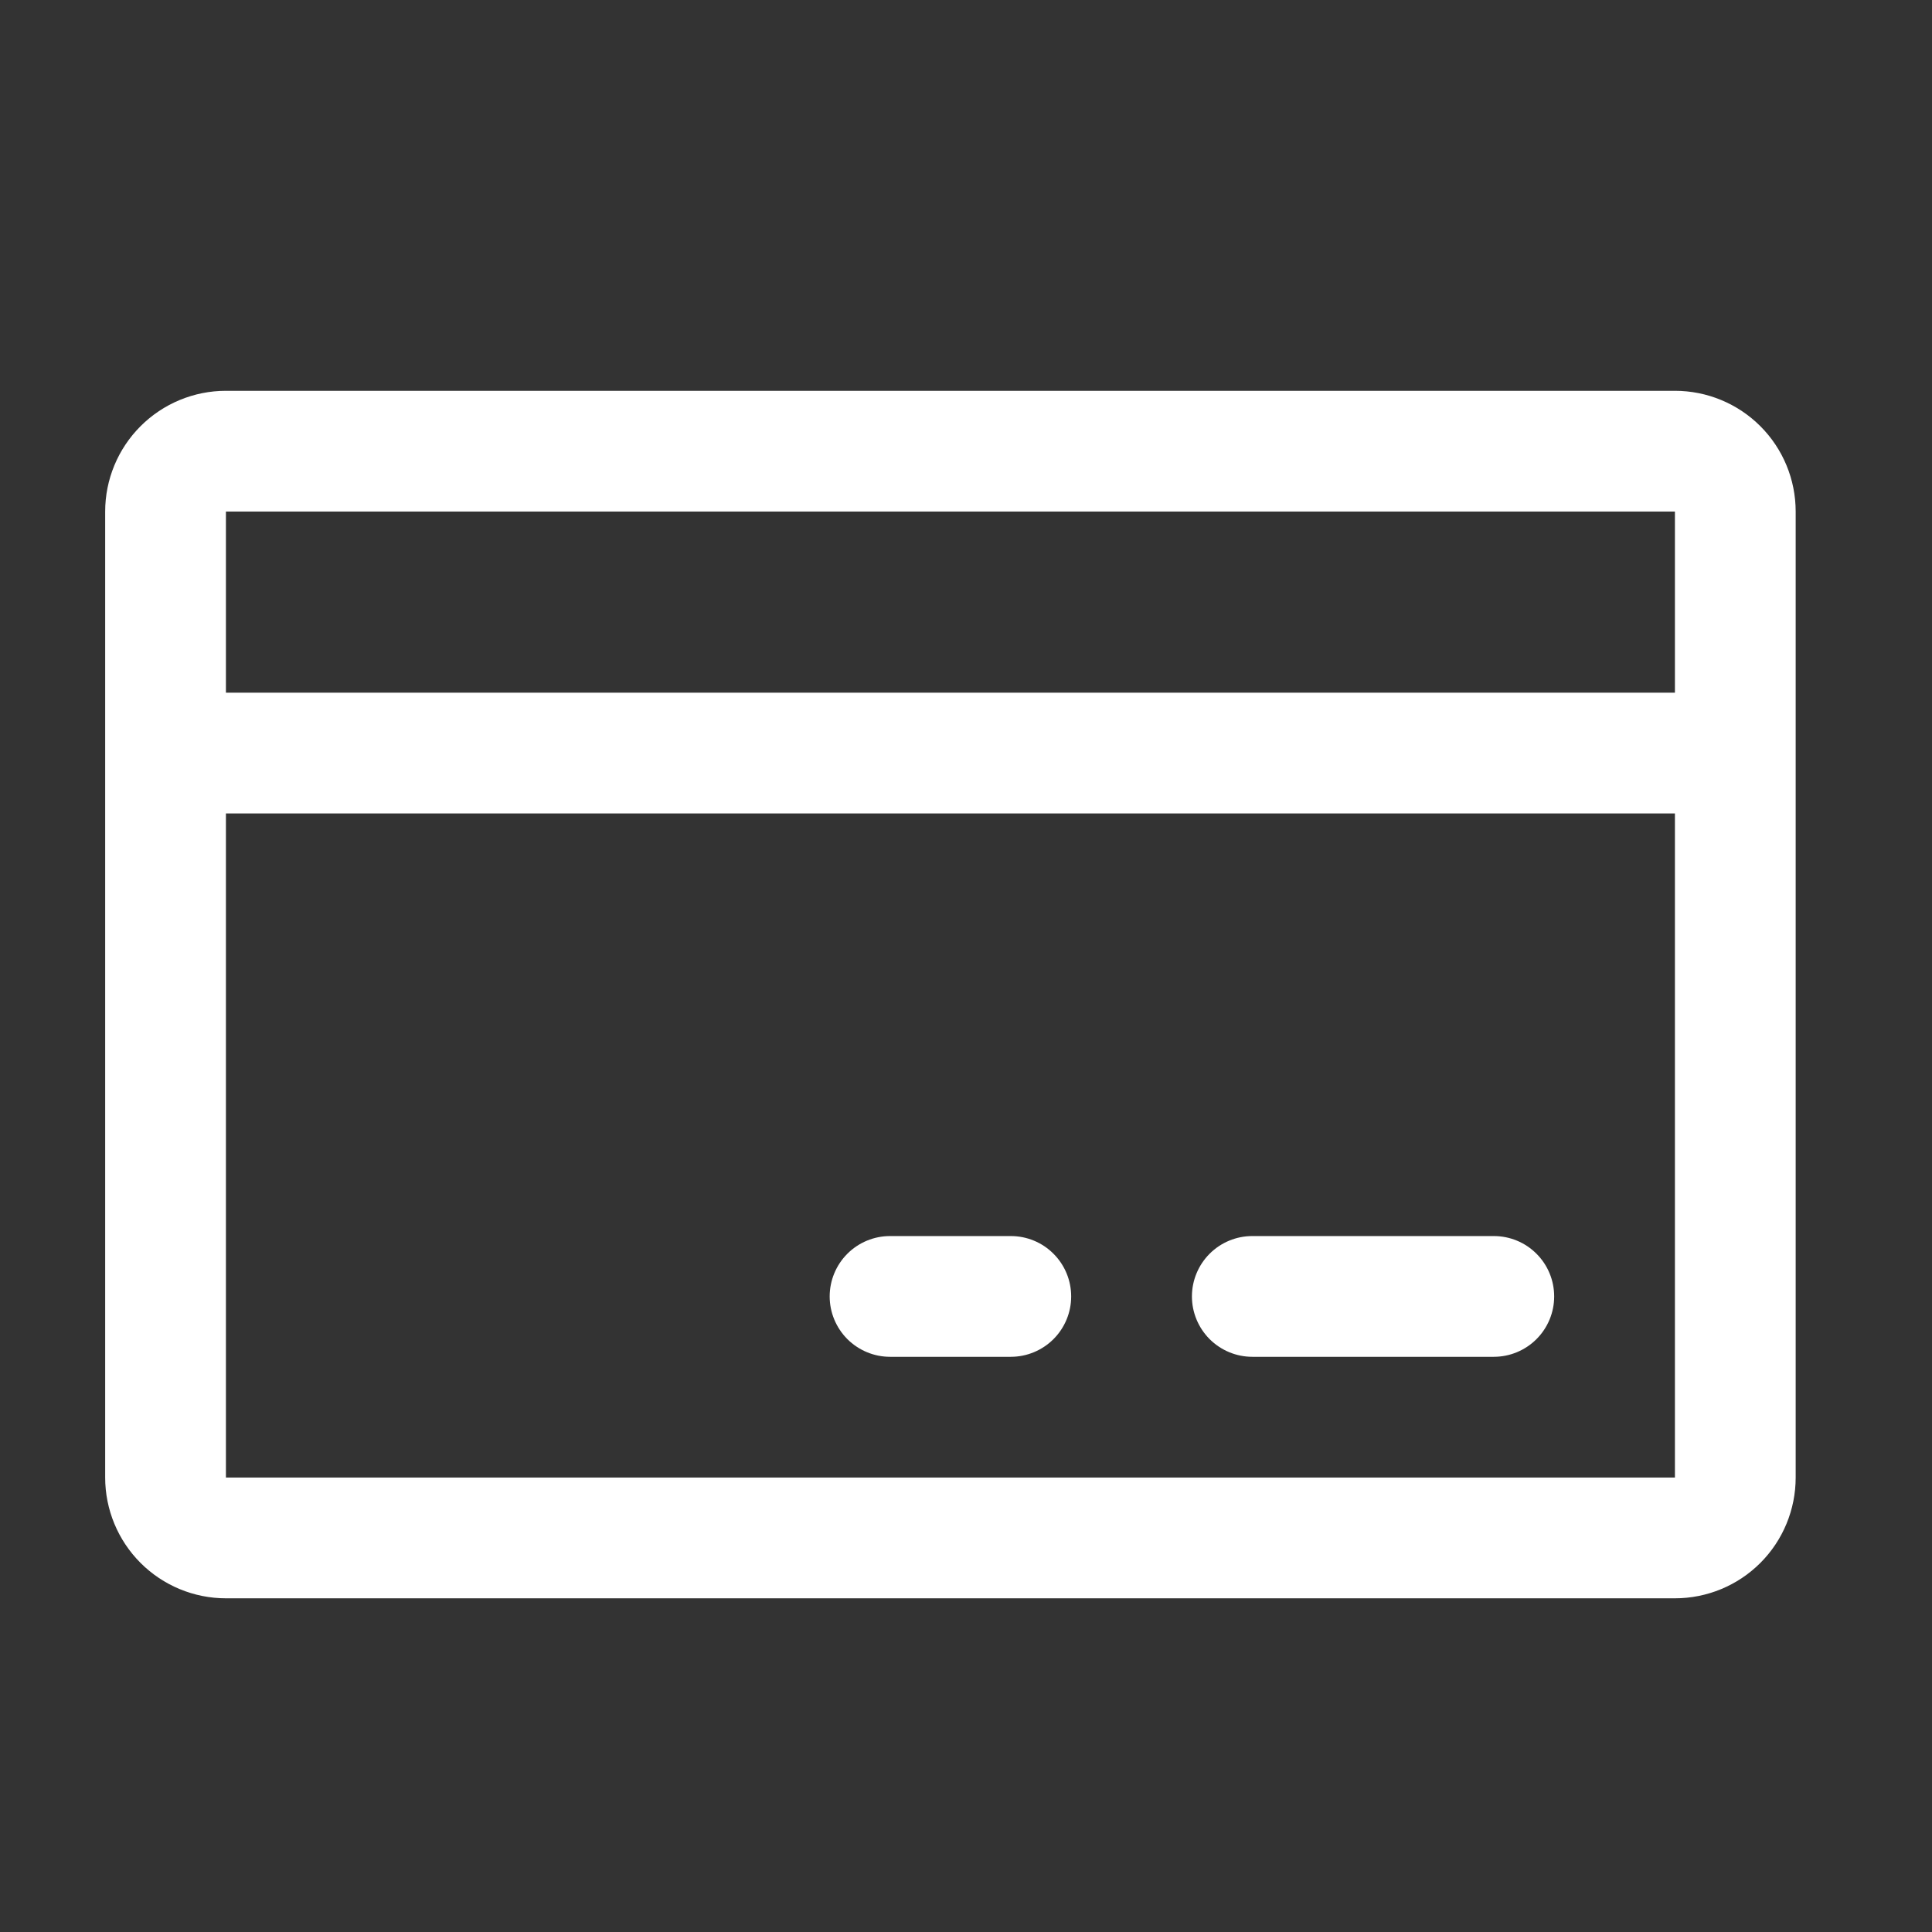 <svg width="32" height="32" viewBox="0 0 32 32" fill="none" xmlns="http://www.w3.org/2000/svg">
<rect x="0" y="0" width="32" height="32" fill="#333333" stroke="none"/>
<path d="M27.742 6.473H3.742C3.212 6.473 2.703 6.684 2.328 7.059C1.953 7.434 1.742 7.942 1.742 8.473V24.473C1.742 25.003 1.953 25.512 2.328 25.887C2.703 26.262 3.212 26.473 3.742 26.473H27.742C28.273 26.473 28.782 26.262 29.157 25.887C29.532 25.512 29.742 25.003 29.742 24.473V8.473C29.742 7.942 29.532 7.434 29.157 7.059C28.782 6.684 28.273 6.473 27.742 6.473ZM27.742 8.473V11.473H3.742V8.473H27.742ZM27.742 24.473H3.742V13.473H27.742V24.473ZM25.742 21.473C25.742 21.738 25.637 21.992 25.449 22.18C25.262 22.367 25.008 22.473 24.742 22.473H20.742C20.477 22.473 20.223 22.367 20.035 22.18C19.848 21.992 19.742 21.738 19.742 21.473C19.742 21.208 19.848 20.953 20.035 20.766C20.223 20.578 20.477 20.473 20.742 20.473H24.742C25.008 20.473 25.262 20.578 25.449 20.766C25.637 20.953 25.742 21.208 25.742 21.473ZM17.742 21.473C17.742 21.738 17.637 21.992 17.449 22.18C17.262 22.367 17.008 22.473 16.742 22.473H14.742C14.477 22.473 14.223 22.367 14.035 22.18C13.848 21.992 13.742 21.738 13.742 21.473C13.742 21.208 13.848 20.953 14.035 20.766C14.223 20.578 14.477 20.473 14.742 20.473H16.742C17.008 20.473 17.262 20.578 17.449 20.766C17.637 20.953 17.742 21.208 17.742 21.473Z" fill="white"/>
</svg>
